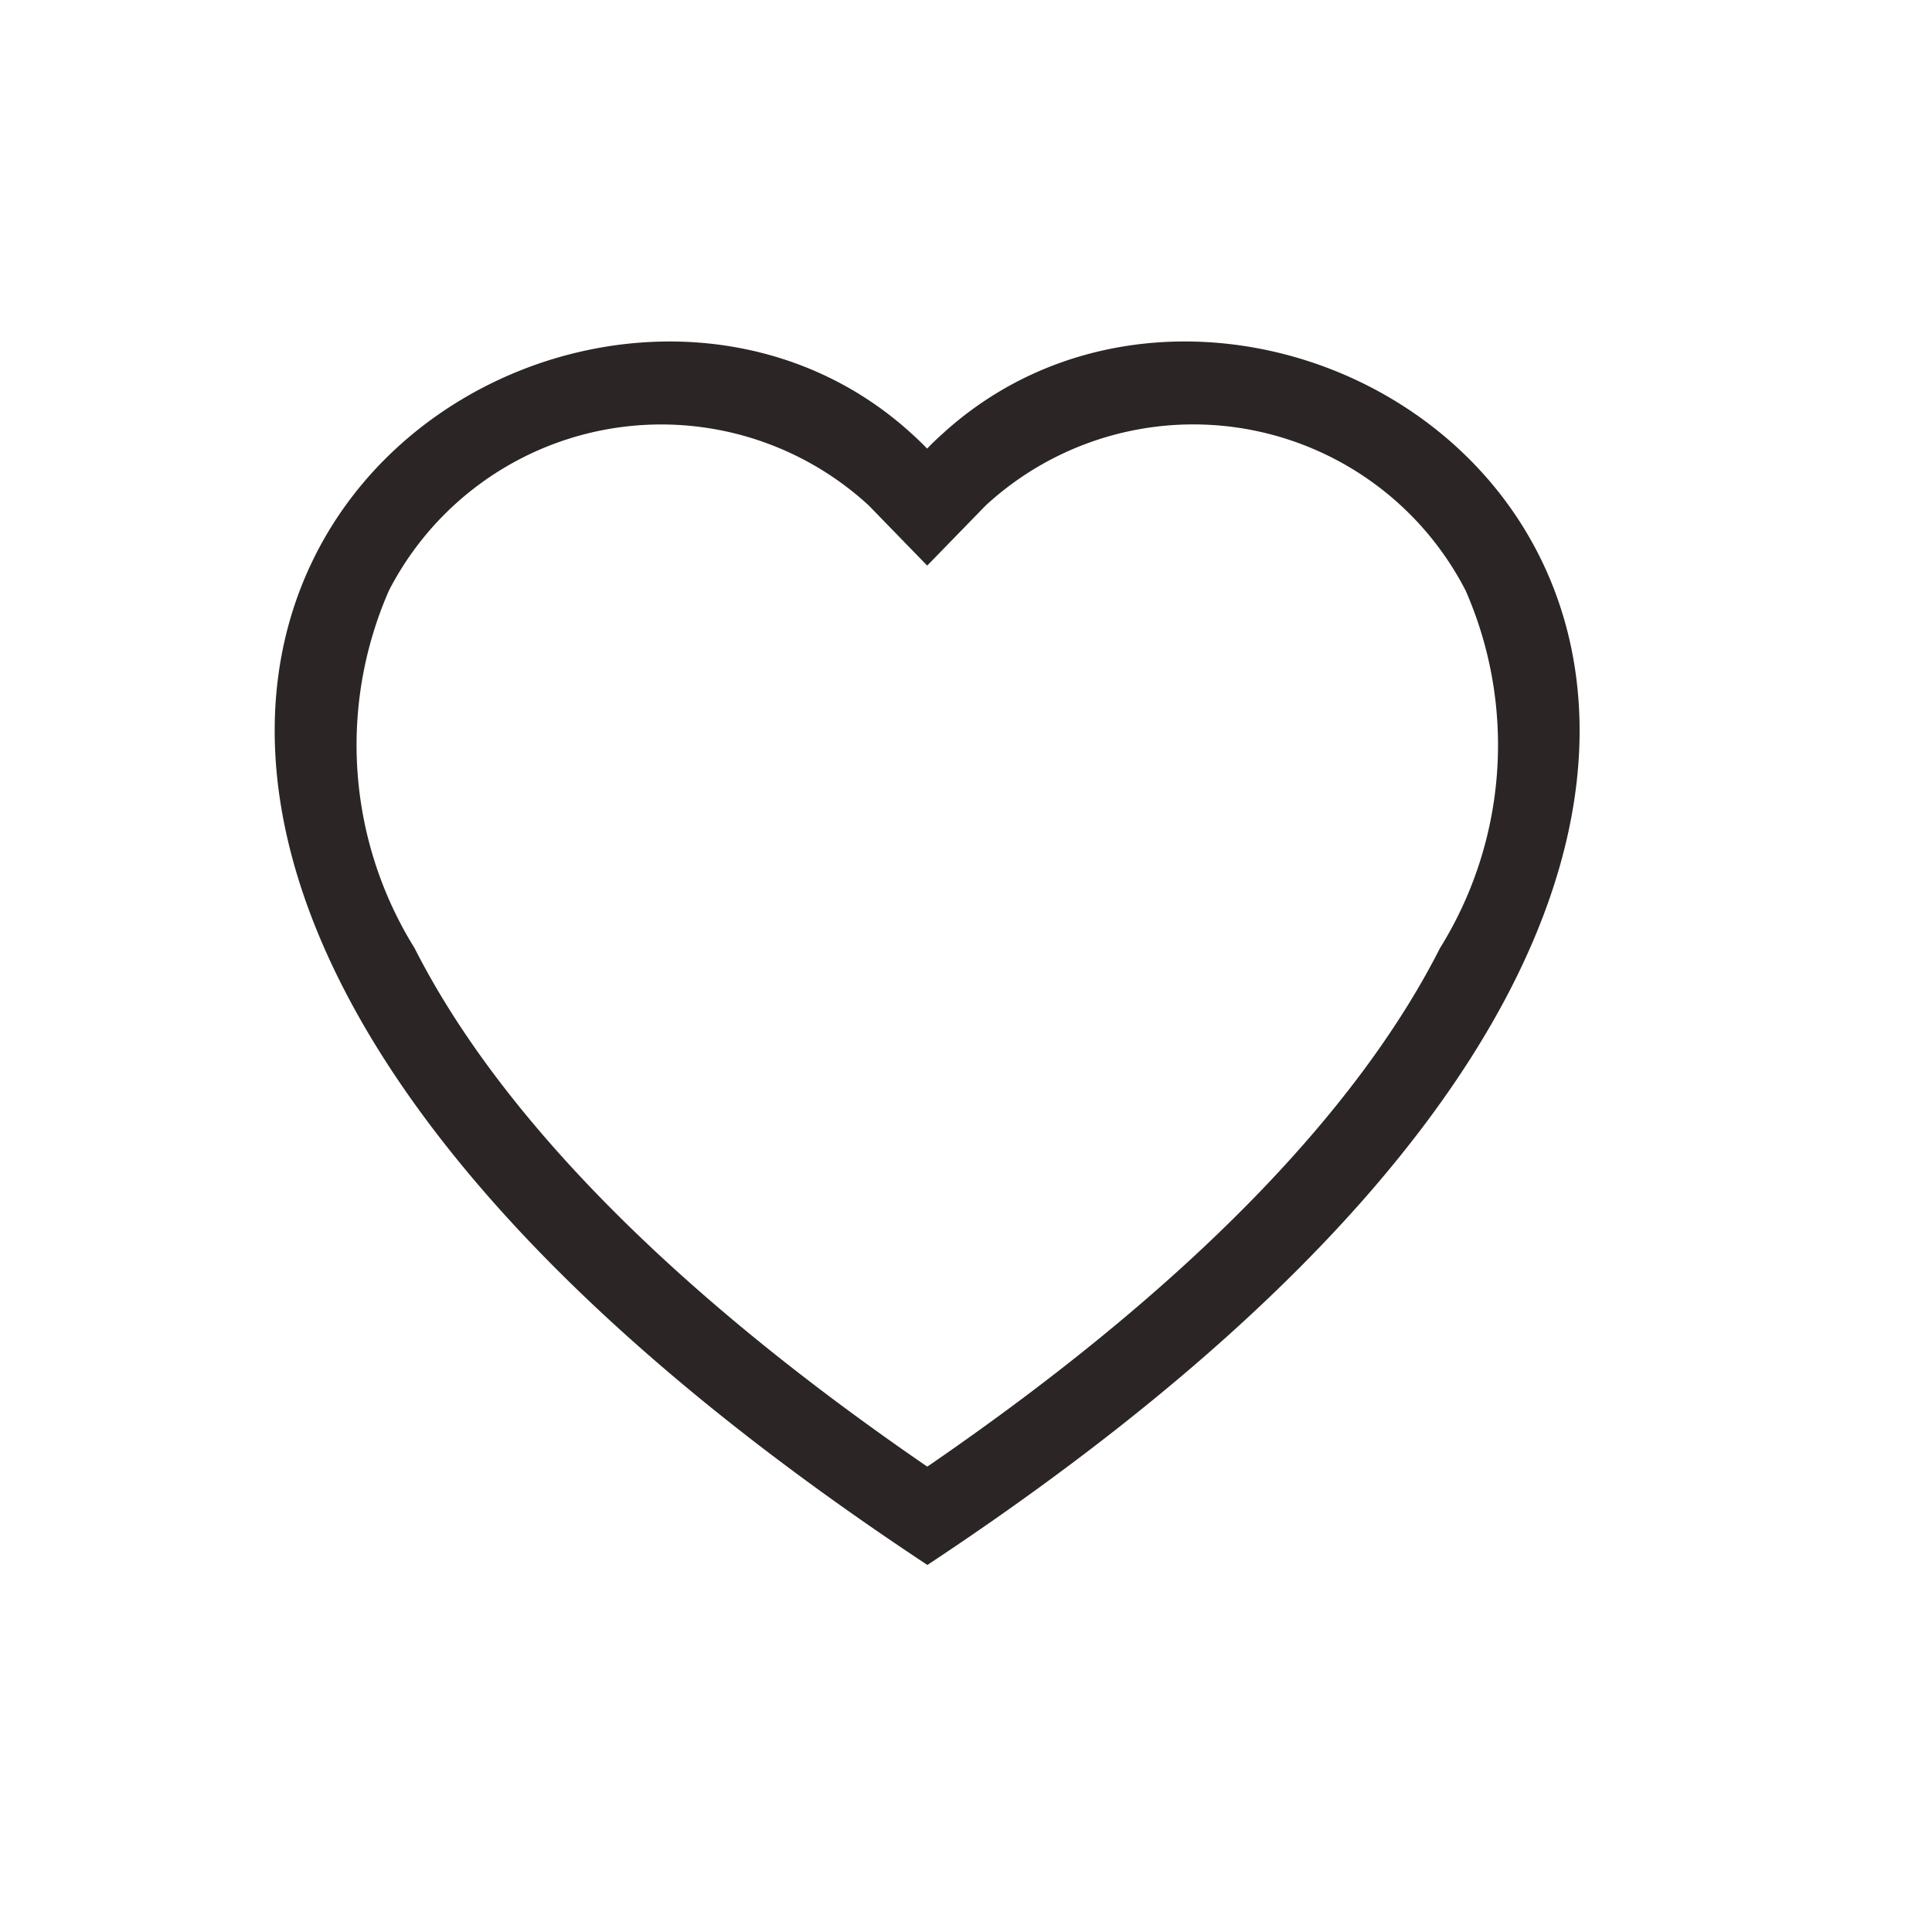 <svg xmlns="http://www.w3.org/2000/svg" width="24" height="24" viewBox="0 0 24 24">
  <g id="Group_2858" data-name="Group 2858" transform="translate(2050 -15003.024)">
    <g id="heart" transform="translate(-2046.588 15007.266)">
      <g id="Group_2857" data-name="Group 2857" transform="translate(0 0)">
        <path id="Path_11424" data-name="Path 11424" d="M8.106,2.784l-.726-.747a3.805,3.805,0,0,0-5.96,1.056,4.778,4.778,0,0,0,.318,4.443c.932,1.839,2.871,4.042,6.369,6.441,3.5-2.4,5.436-4.6,6.369-6.441a4.775,4.775,0,0,0,.318-4.443,3.805,3.805,0,0,0-5.96-1.057Zm0,12.413C-7.429,4.932,3.322-3.08,7.927,1.158c.061.056.121.113.178.173q.086-.09.178-.172C12.888-3.082,23.64,4.931,8.106,15.2Z" transform="translate(0 0)" fill="#2b2525"/>
      </g>
    </g>
    <rect id="Rectangle_2276" data-name="Rectangle 2276" width="24" height="24" transform="translate(-2050 15003.024)" fill="none"/>
  </g>
</svg>
